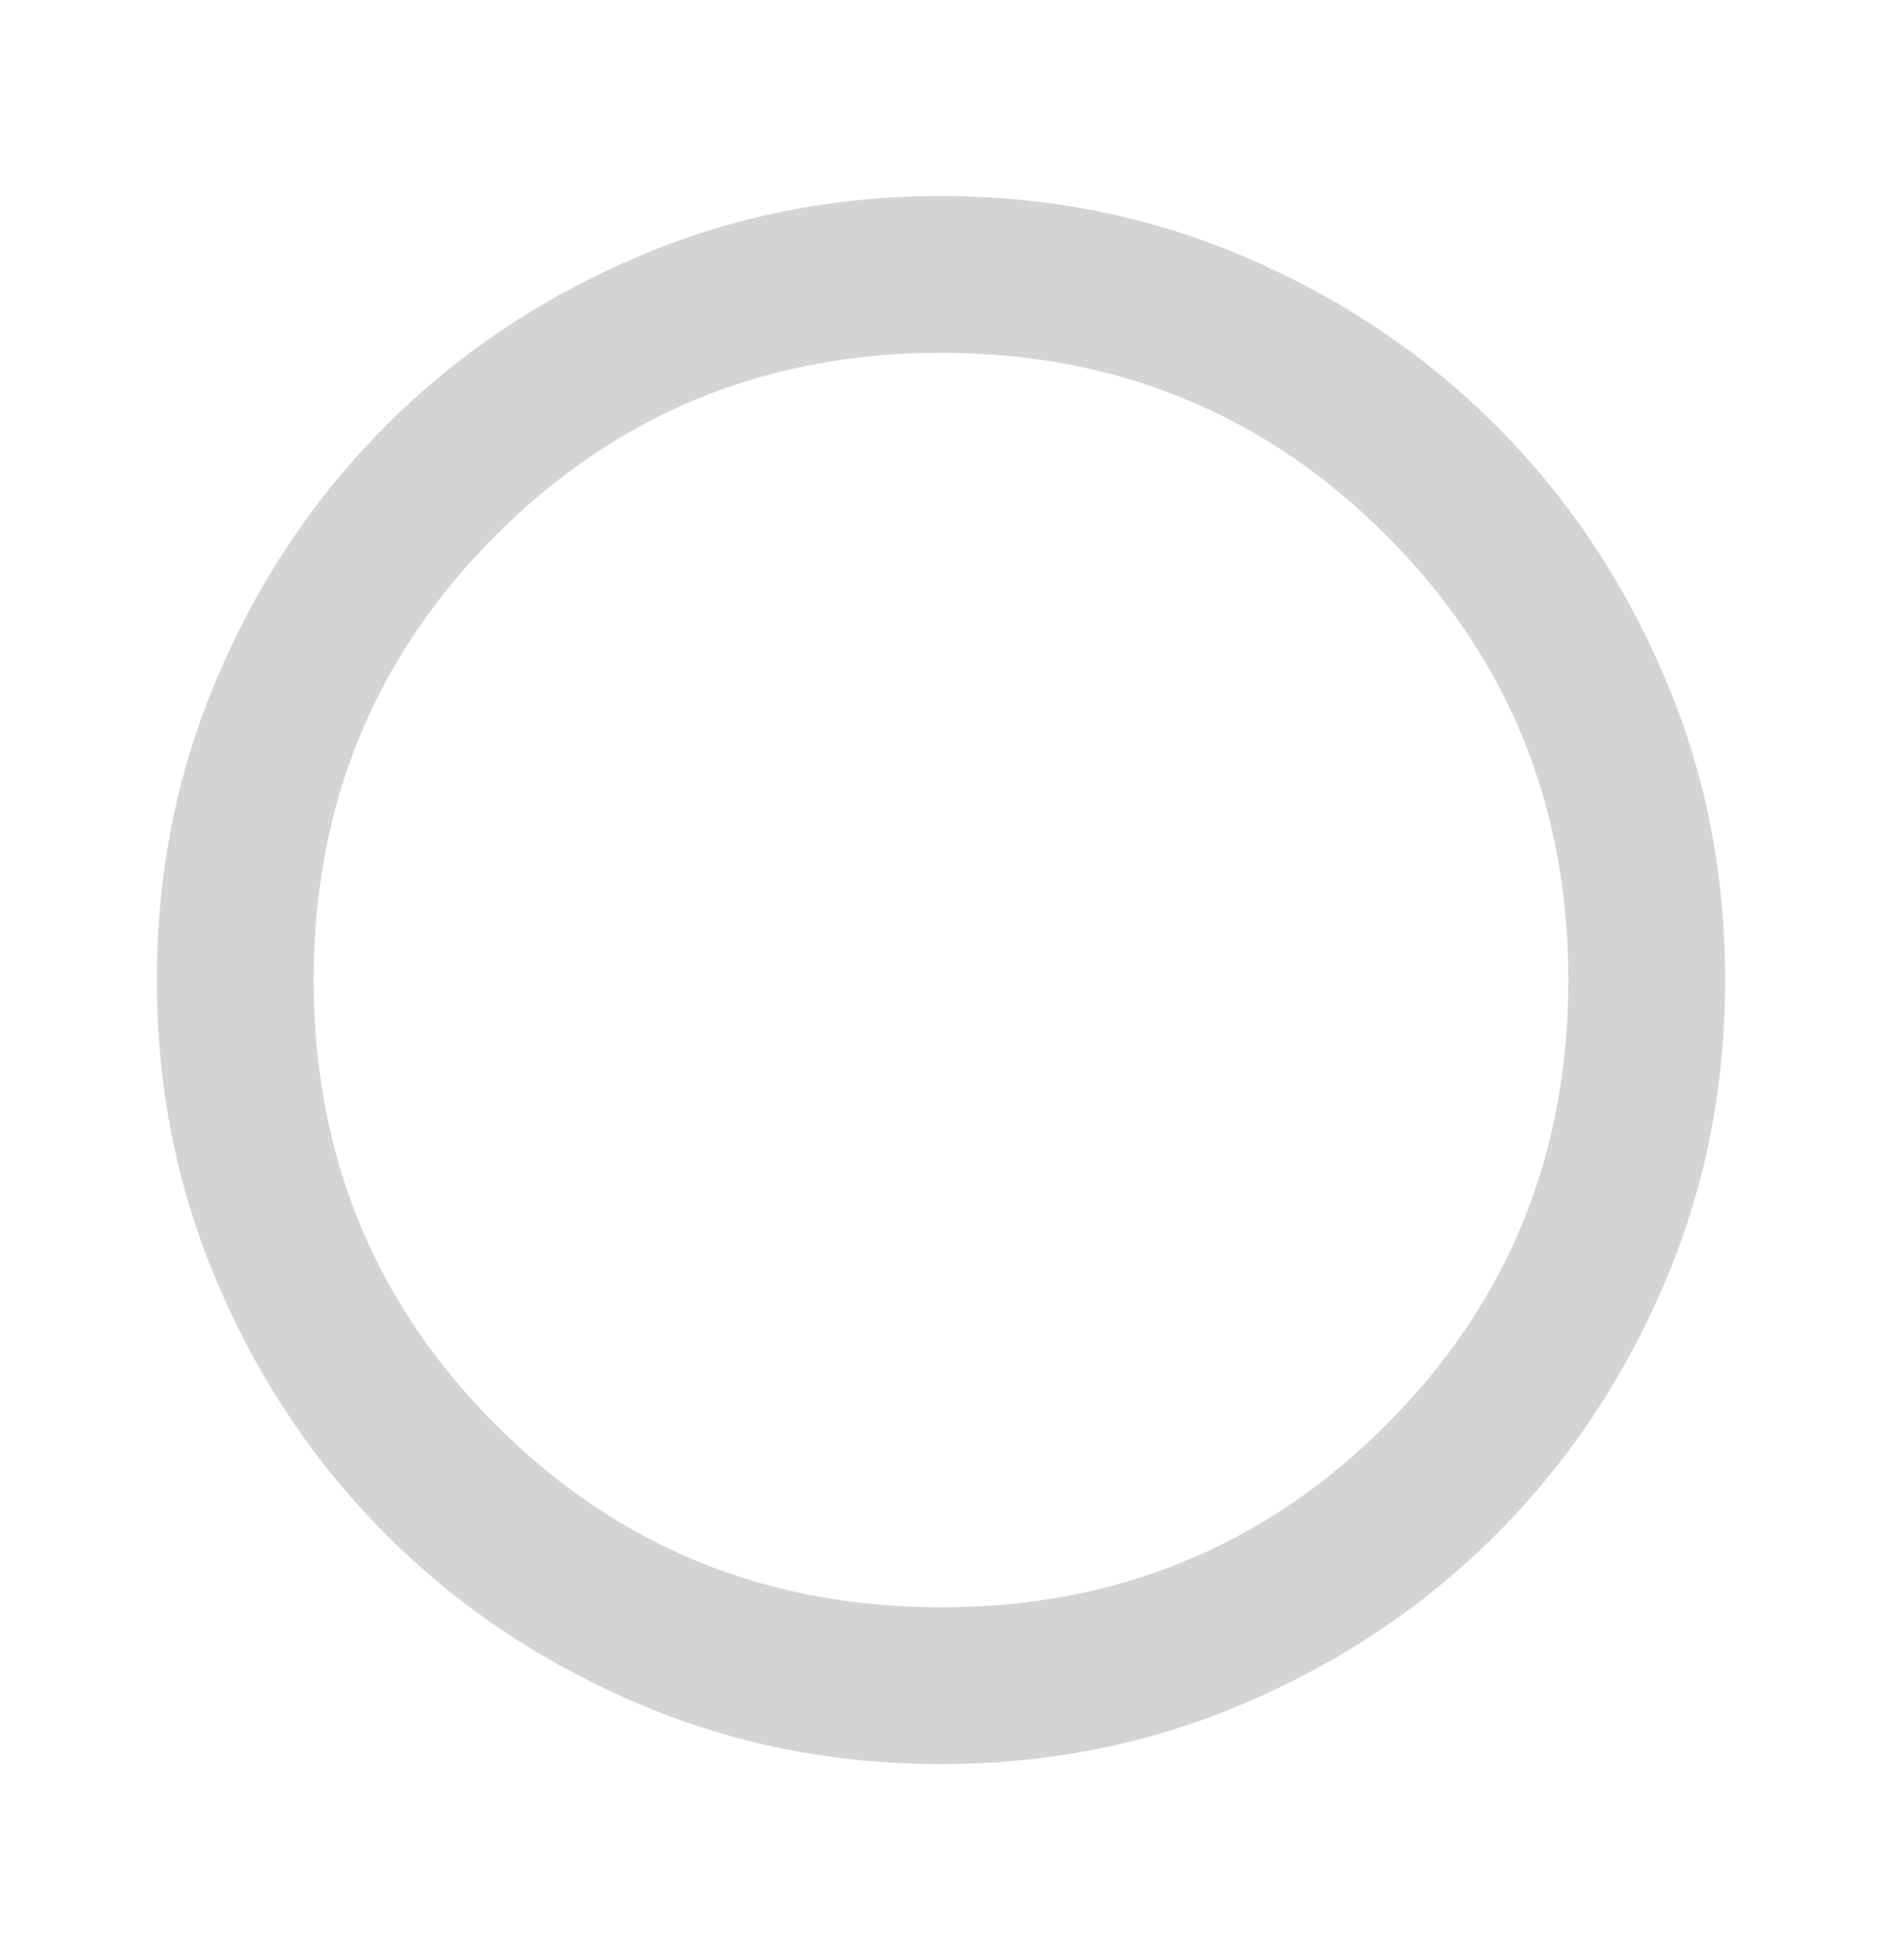 <svg width="24" height="25" viewBox="0 0 24 25" fill="none" xmlns="http://www.w3.org/2000/svg">
<mask id="mask0_2167_22272" style="mask-type:alpha" maskUnits="userSpaceOnUse" x="0" y="0" width="24" height="25">
<rect y="0.5" width="24" height="24" fill="#D9D9D9"/>
</mask>
<g mask="url(#mask0_2167_22272)">
<path d="M12 22.5C10.617 22.5 9.317 22.238 8.1 21.712C6.883 21.188 5.825 20.475 4.925 19.575C4.025 18.675 3.312 17.617 2.788 16.4C2.263 15.183 2 13.883 2 12.5C2 11.117 2.263 9.817 2.788 8.6C3.312 7.383 4.025 6.325 4.925 5.425C5.825 4.525 6.883 3.812 8.1 3.288C9.317 2.763 10.617 2.5 12 2.5C13.383 2.5 14.683 2.763 15.9 3.288C17.117 3.812 18.175 4.525 19.075 5.425C19.975 6.325 20.688 7.383 21.212 8.6C21.738 9.817 22 11.117 22 12.5C22 13.883 21.738 15.183 21.212 16.4C20.688 17.617 19.975 18.675 19.075 19.575C18.175 20.475 17.117 21.188 15.9 21.712C14.683 22.238 13.383 22.5 12 22.5ZM12 20.5C14.233 20.5 16.125 19.725 17.675 18.175C19.225 16.625 20 14.733 20 12.5C20 10.267 19.225 8.375 17.675 6.825C16.125 5.275 14.233 4.5 12 4.5C9.767 4.5 7.875 5.275 6.325 6.825C4.775 8.375 4 10.267 4 12.5C4 14.733 4.775 16.625 6.325 18.175C7.875 19.725 9.767 20.5 12 20.5Z" fill="#D4D4D4"/>
</g>
</svg>
